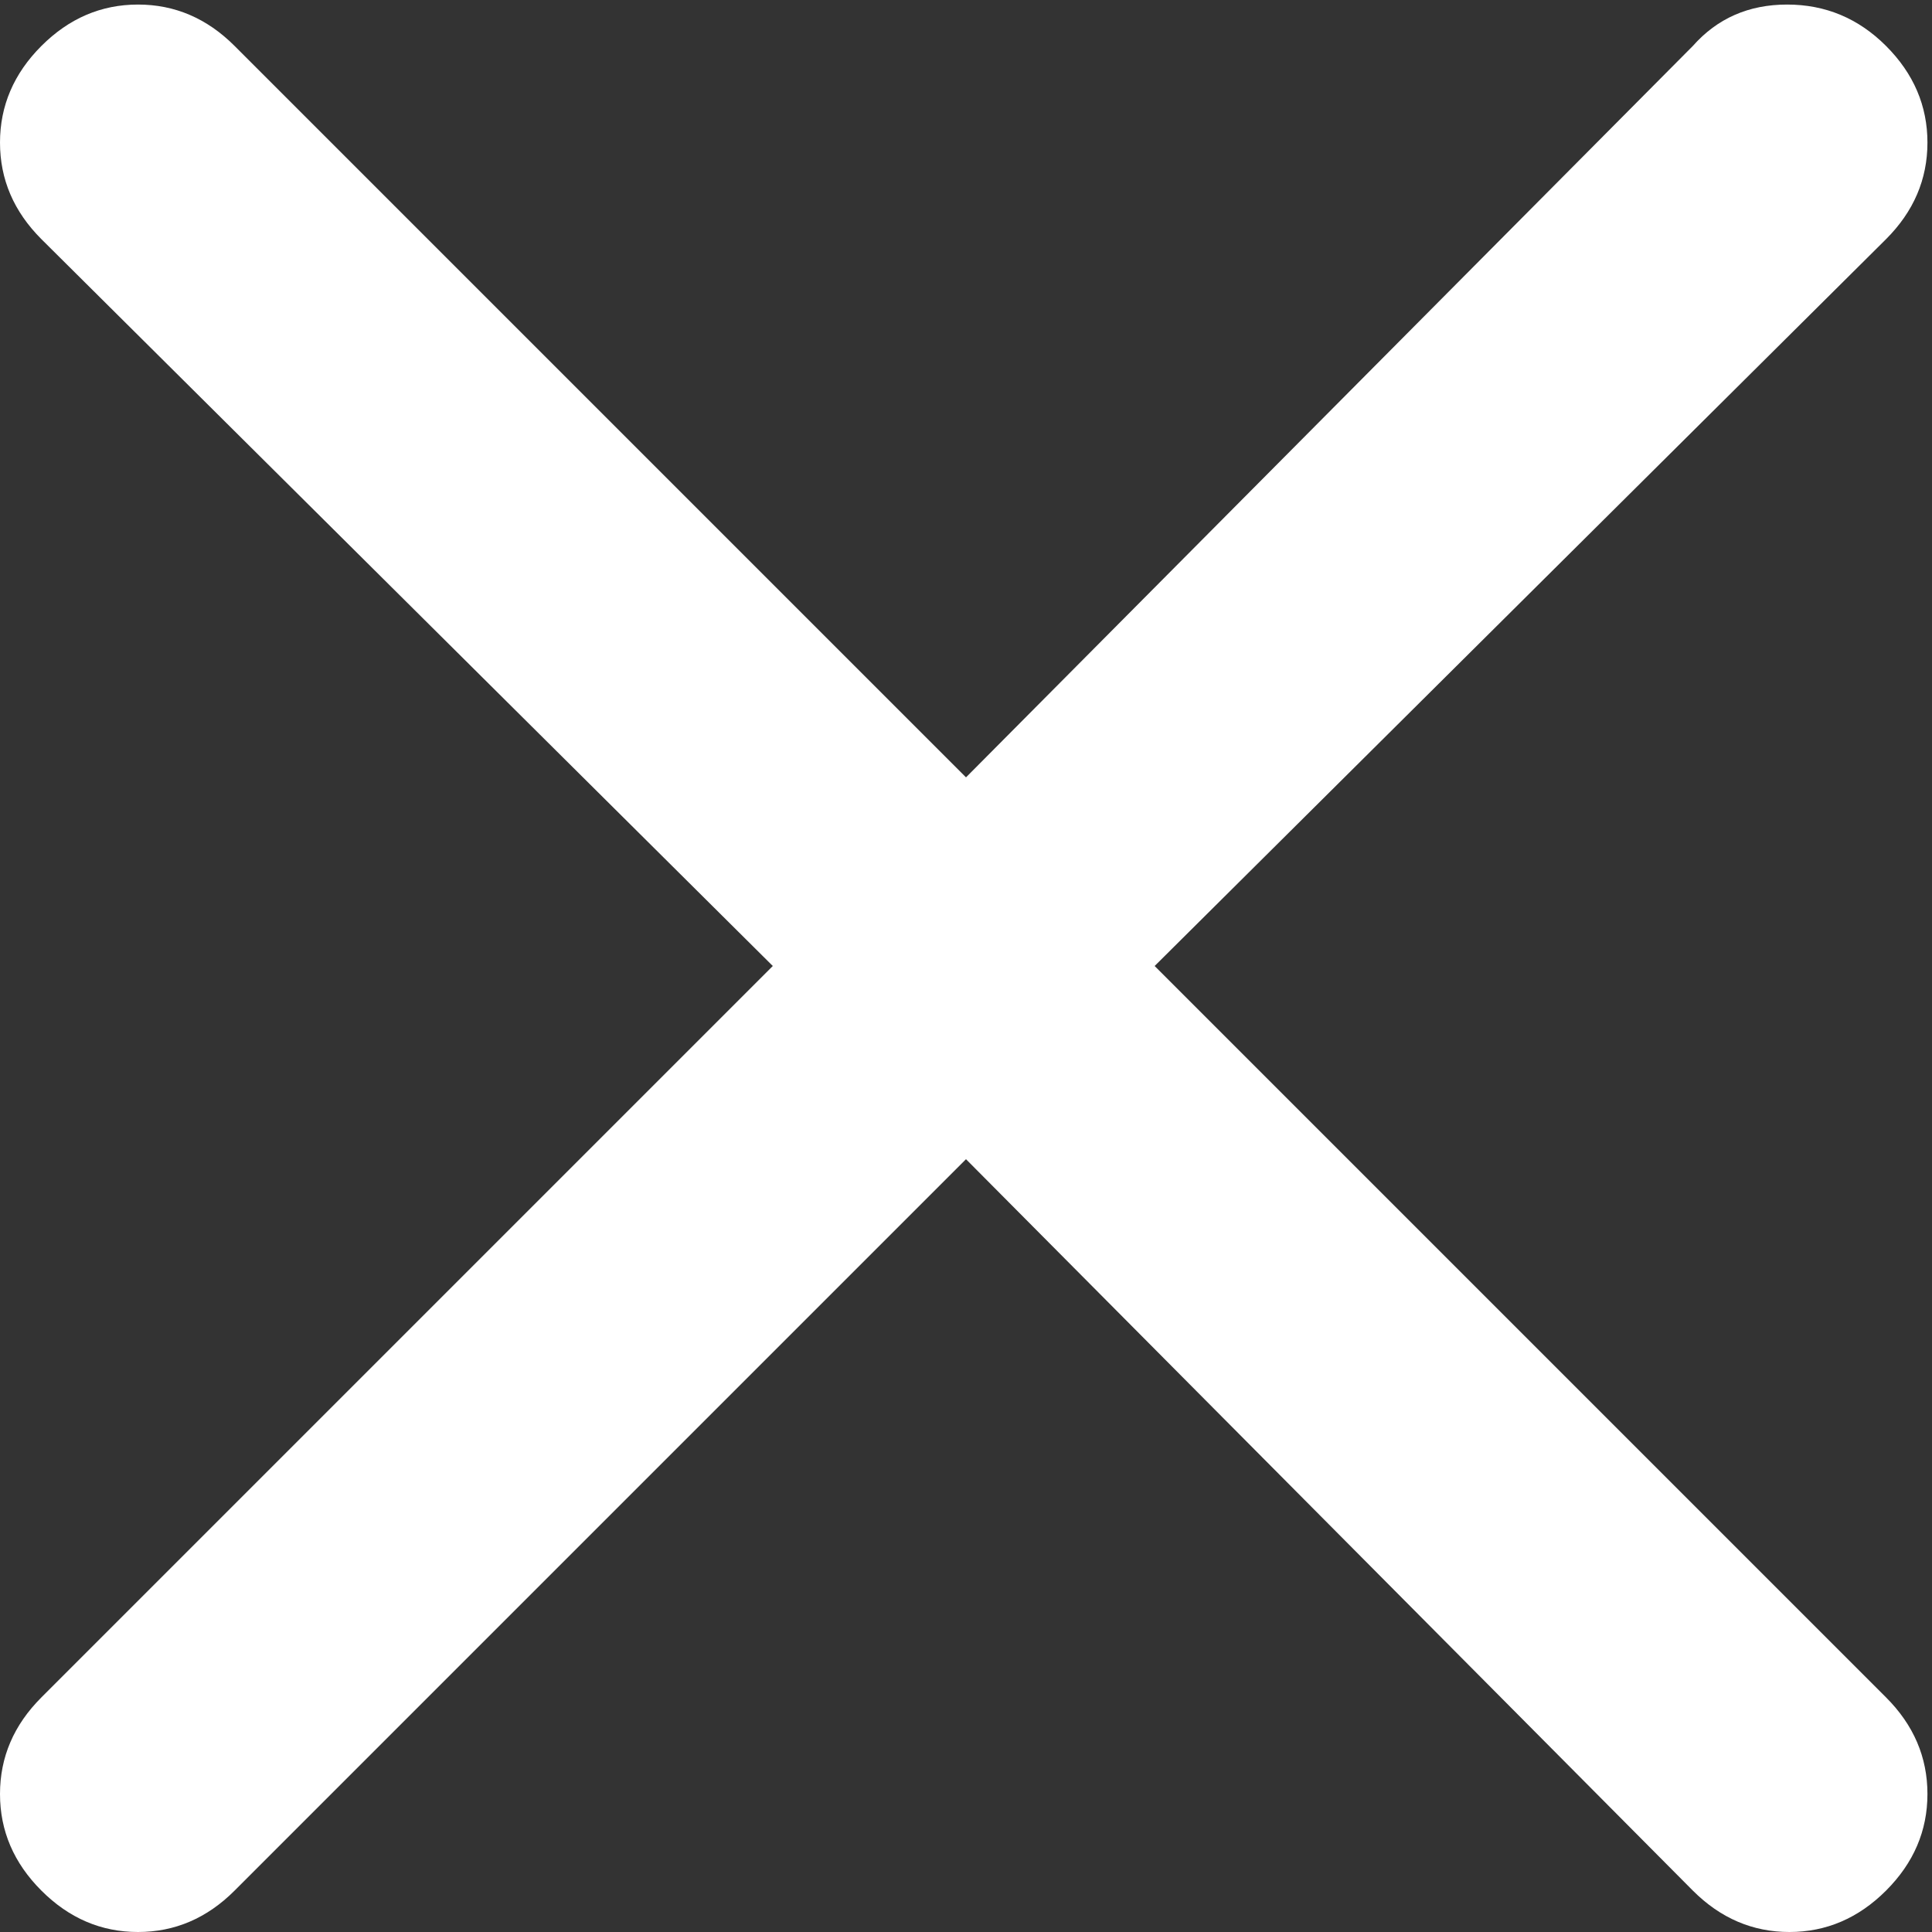 <svg width="14" height="14" viewBox="0 0 14 14" fill="none" xmlns="http://www.w3.org/2000/svg">
<rect x="0" y="0" width="14" height="14" fill="#333333" stroke="none"/>
<path d="M7 8.4L1.7 13.7C1.5 13.9 1.267 14 1 14C0.733 14 0.5 13.9 0.3 13.7C0.1 13.5 0 13.267 0 13C0 12.733 0.1 12.5 0.3 12.3L5.6 7L0.3 1.733C0.1 1.533 0 1.3 0 1.033C0 0.767 0.1 0.533 0.3 0.333C0.5 0.133 0.733 0.033 1 0.033C1.267 0.033 1.5 0.133 1.7 0.333L7 5.633L12.267 0.333C12.444 0.133 12.672 0.033 12.95 0.033C13.228 0.033 13.467 0.133 13.667 0.333C13.867 0.533 13.967 0.767 13.967 1.033C13.967 1.3 13.867 1.533 13.667 1.733L8.367 7L13.667 12.3C13.867 12.5 13.967 12.733 13.967 13C13.967 13.267 13.867 13.5 13.667 13.7C13.467 13.9 13.233 14 12.967 14C12.7 14 12.467 13.9 12.267 13.7L7 8.4Z" fill="white"/>
</svg>
